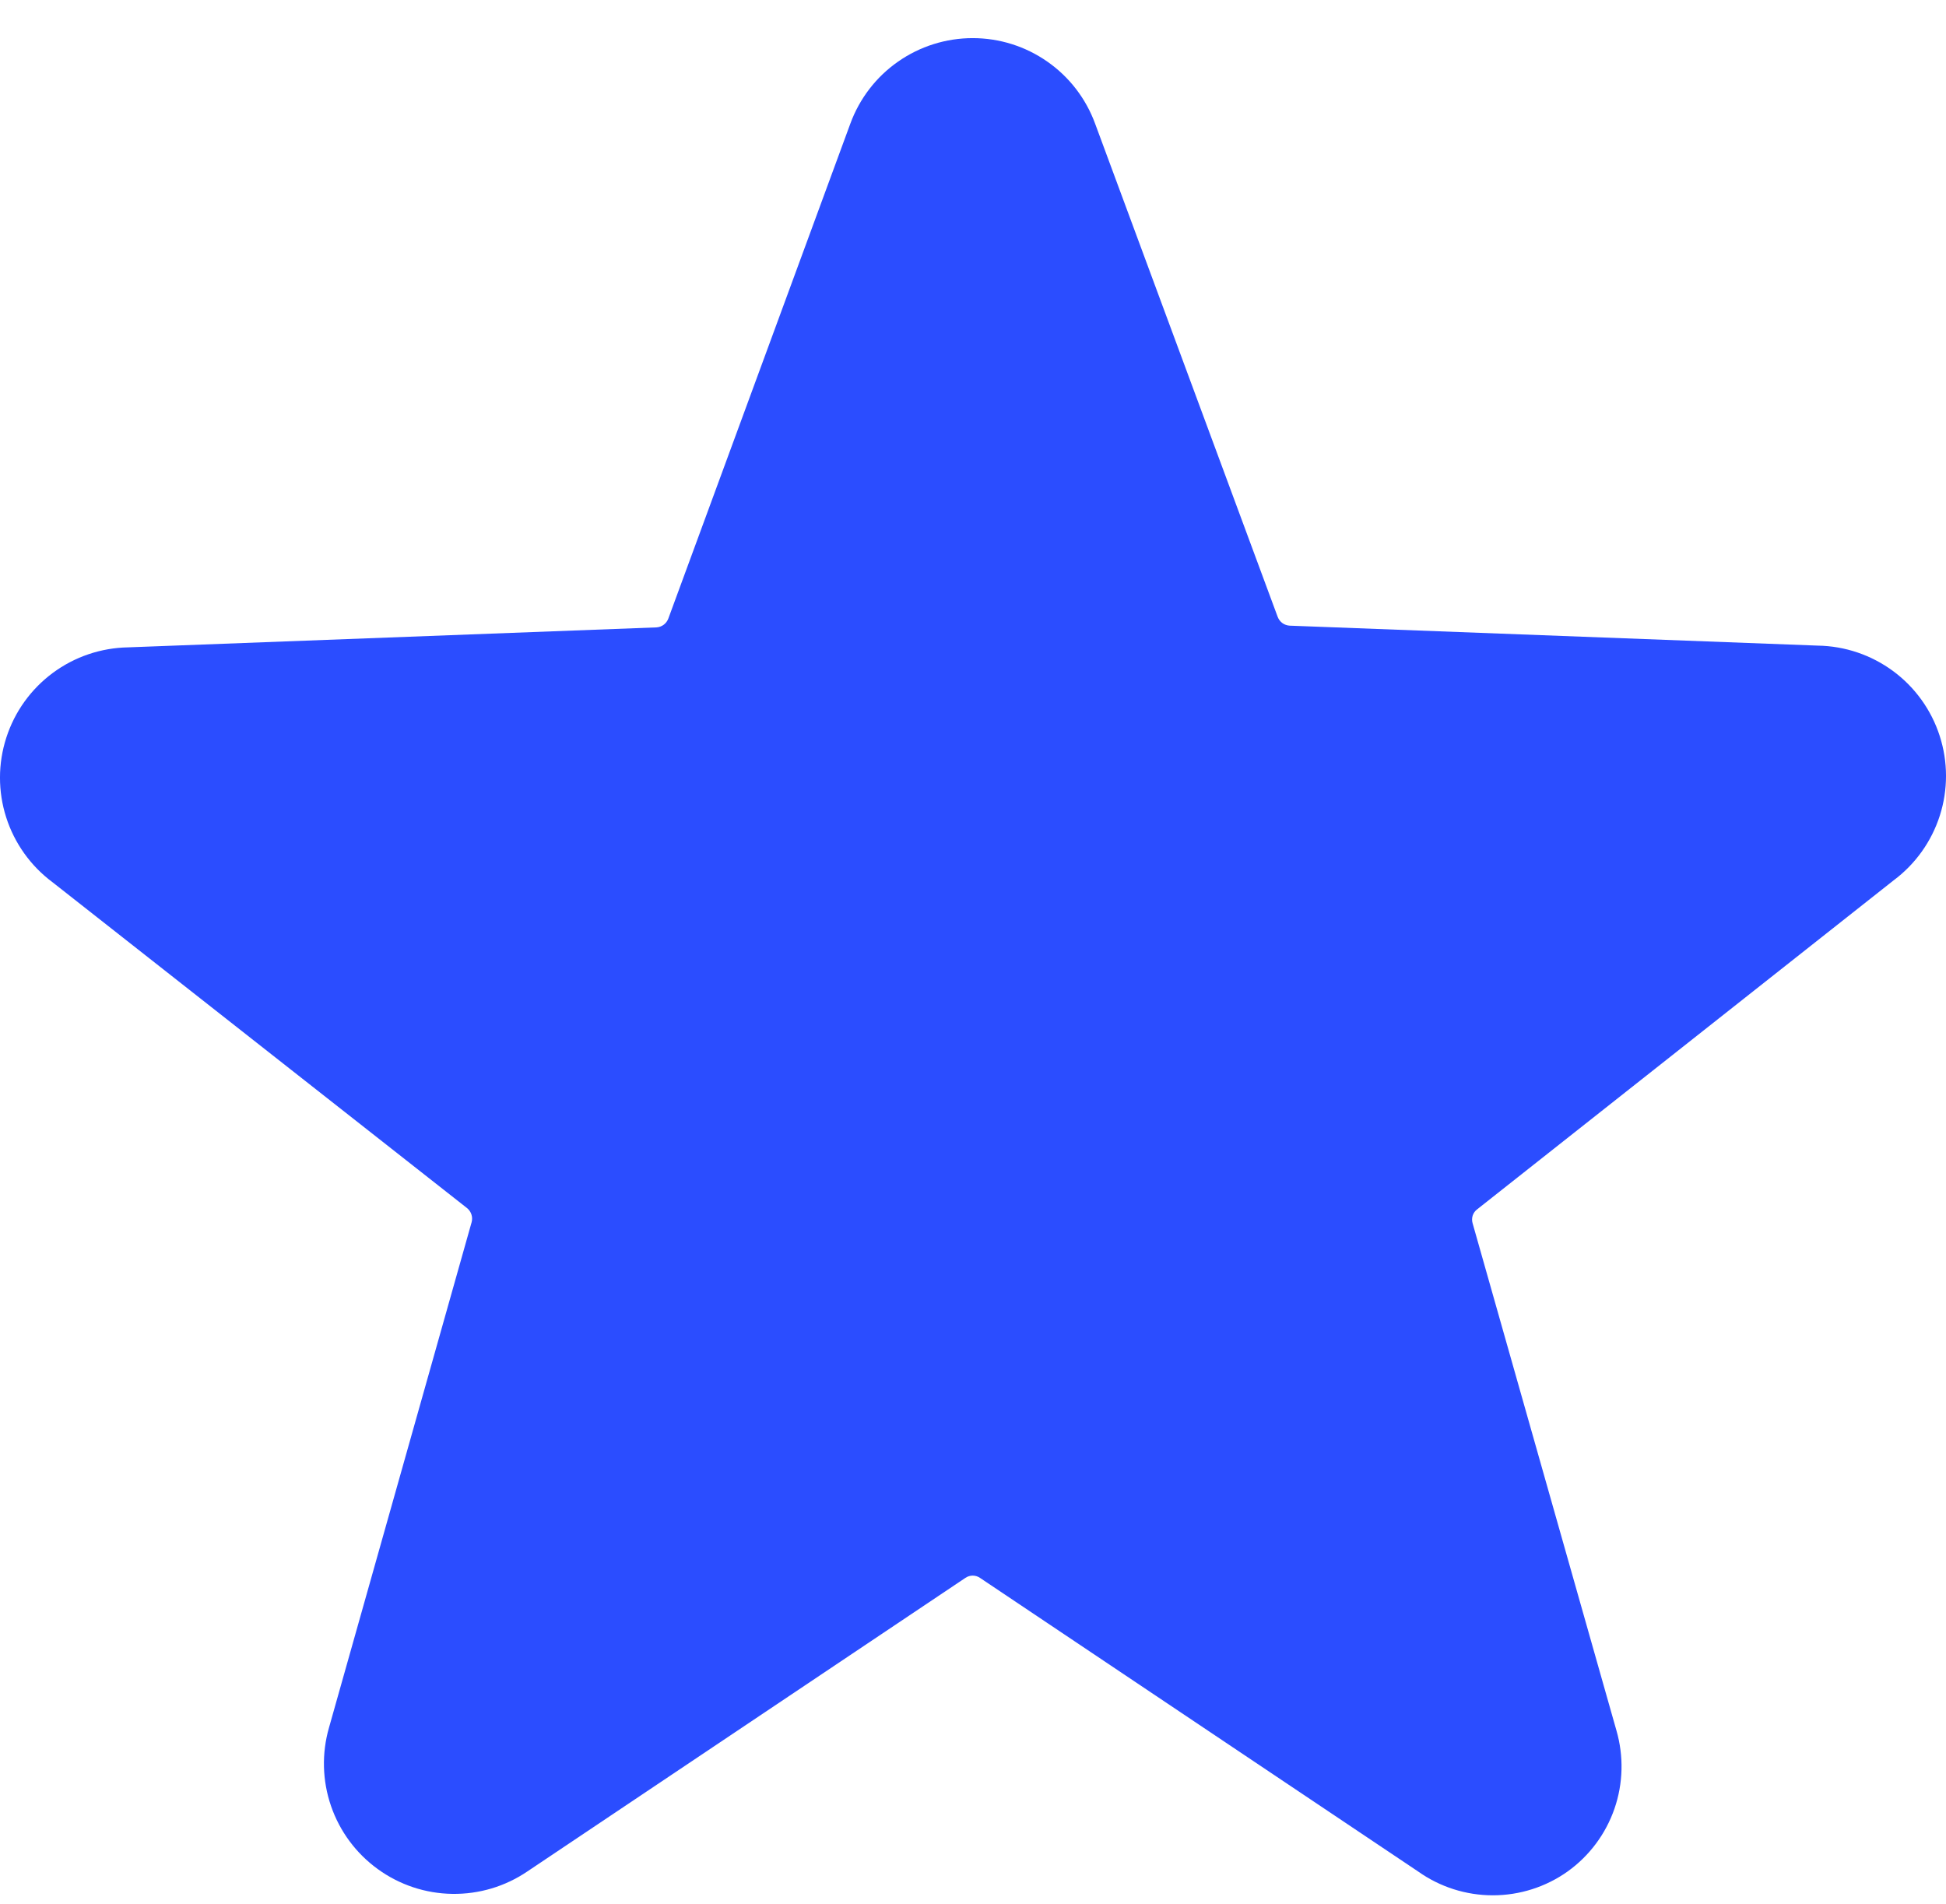 <svg width="46" height="45" viewBox="0 0 46 45" fill="none" xmlns="http://www.w3.org/2000/svg">
<path d="M44.76 20.811C45.276 20.427 45.658 19.891 45.854 19.279C46.05 18.666 46.049 18.008 45.851 17.395C45.654 16.783 45.27 16.248 44.753 15.865C44.236 15.483 43.613 15.271 42.969 15.261L30.48 14.789C30.419 14.784 30.36 14.763 30.31 14.726C30.261 14.689 30.224 14.638 30.202 14.581L25.887 2.924C25.67 2.331 25.276 1.818 24.758 1.457C24.241 1.095 23.625 0.901 22.993 0.901C22.362 0.901 21.745 1.095 21.228 1.457C20.71 1.818 20.317 2.331 20.1 2.924L15.798 14.622C15.776 14.68 15.739 14.73 15.69 14.767C15.64 14.804 15.582 14.826 15.52 14.83L3.03 15.302C2.387 15.313 1.764 15.524 1.247 15.907C0.73 16.29 0.346 16.825 0.149 17.437C-0.049 18.049 -0.05 18.708 0.146 19.32C0.342 19.933 0.725 20.469 1.24 20.853L11.038 28.555C11.087 28.594 11.123 28.646 11.143 28.705C11.163 28.764 11.165 28.828 11.149 28.888L7.777 40.837C7.602 41.445 7.619 42.093 7.825 42.691C8.031 43.289 8.417 43.81 8.93 44.181C9.442 44.553 10.057 44.758 10.69 44.767C11.323 44.777 11.943 44.592 12.467 44.236L22.82 37.298C22.871 37.263 22.931 37.244 22.993 37.244C23.055 37.244 23.116 37.263 23.166 37.298L33.519 44.236C34.036 44.604 34.654 44.801 35.288 44.801C35.923 44.801 36.541 44.604 37.058 44.236C37.571 43.868 37.956 43.351 38.163 42.754C38.369 42.158 38.385 41.512 38.21 40.906L34.81 28.916C34.792 28.856 34.793 28.791 34.812 28.732C34.832 28.672 34.87 28.62 34.921 28.583L44.76 20.811Z" fill="#2B4DFF"/>
</svg>
